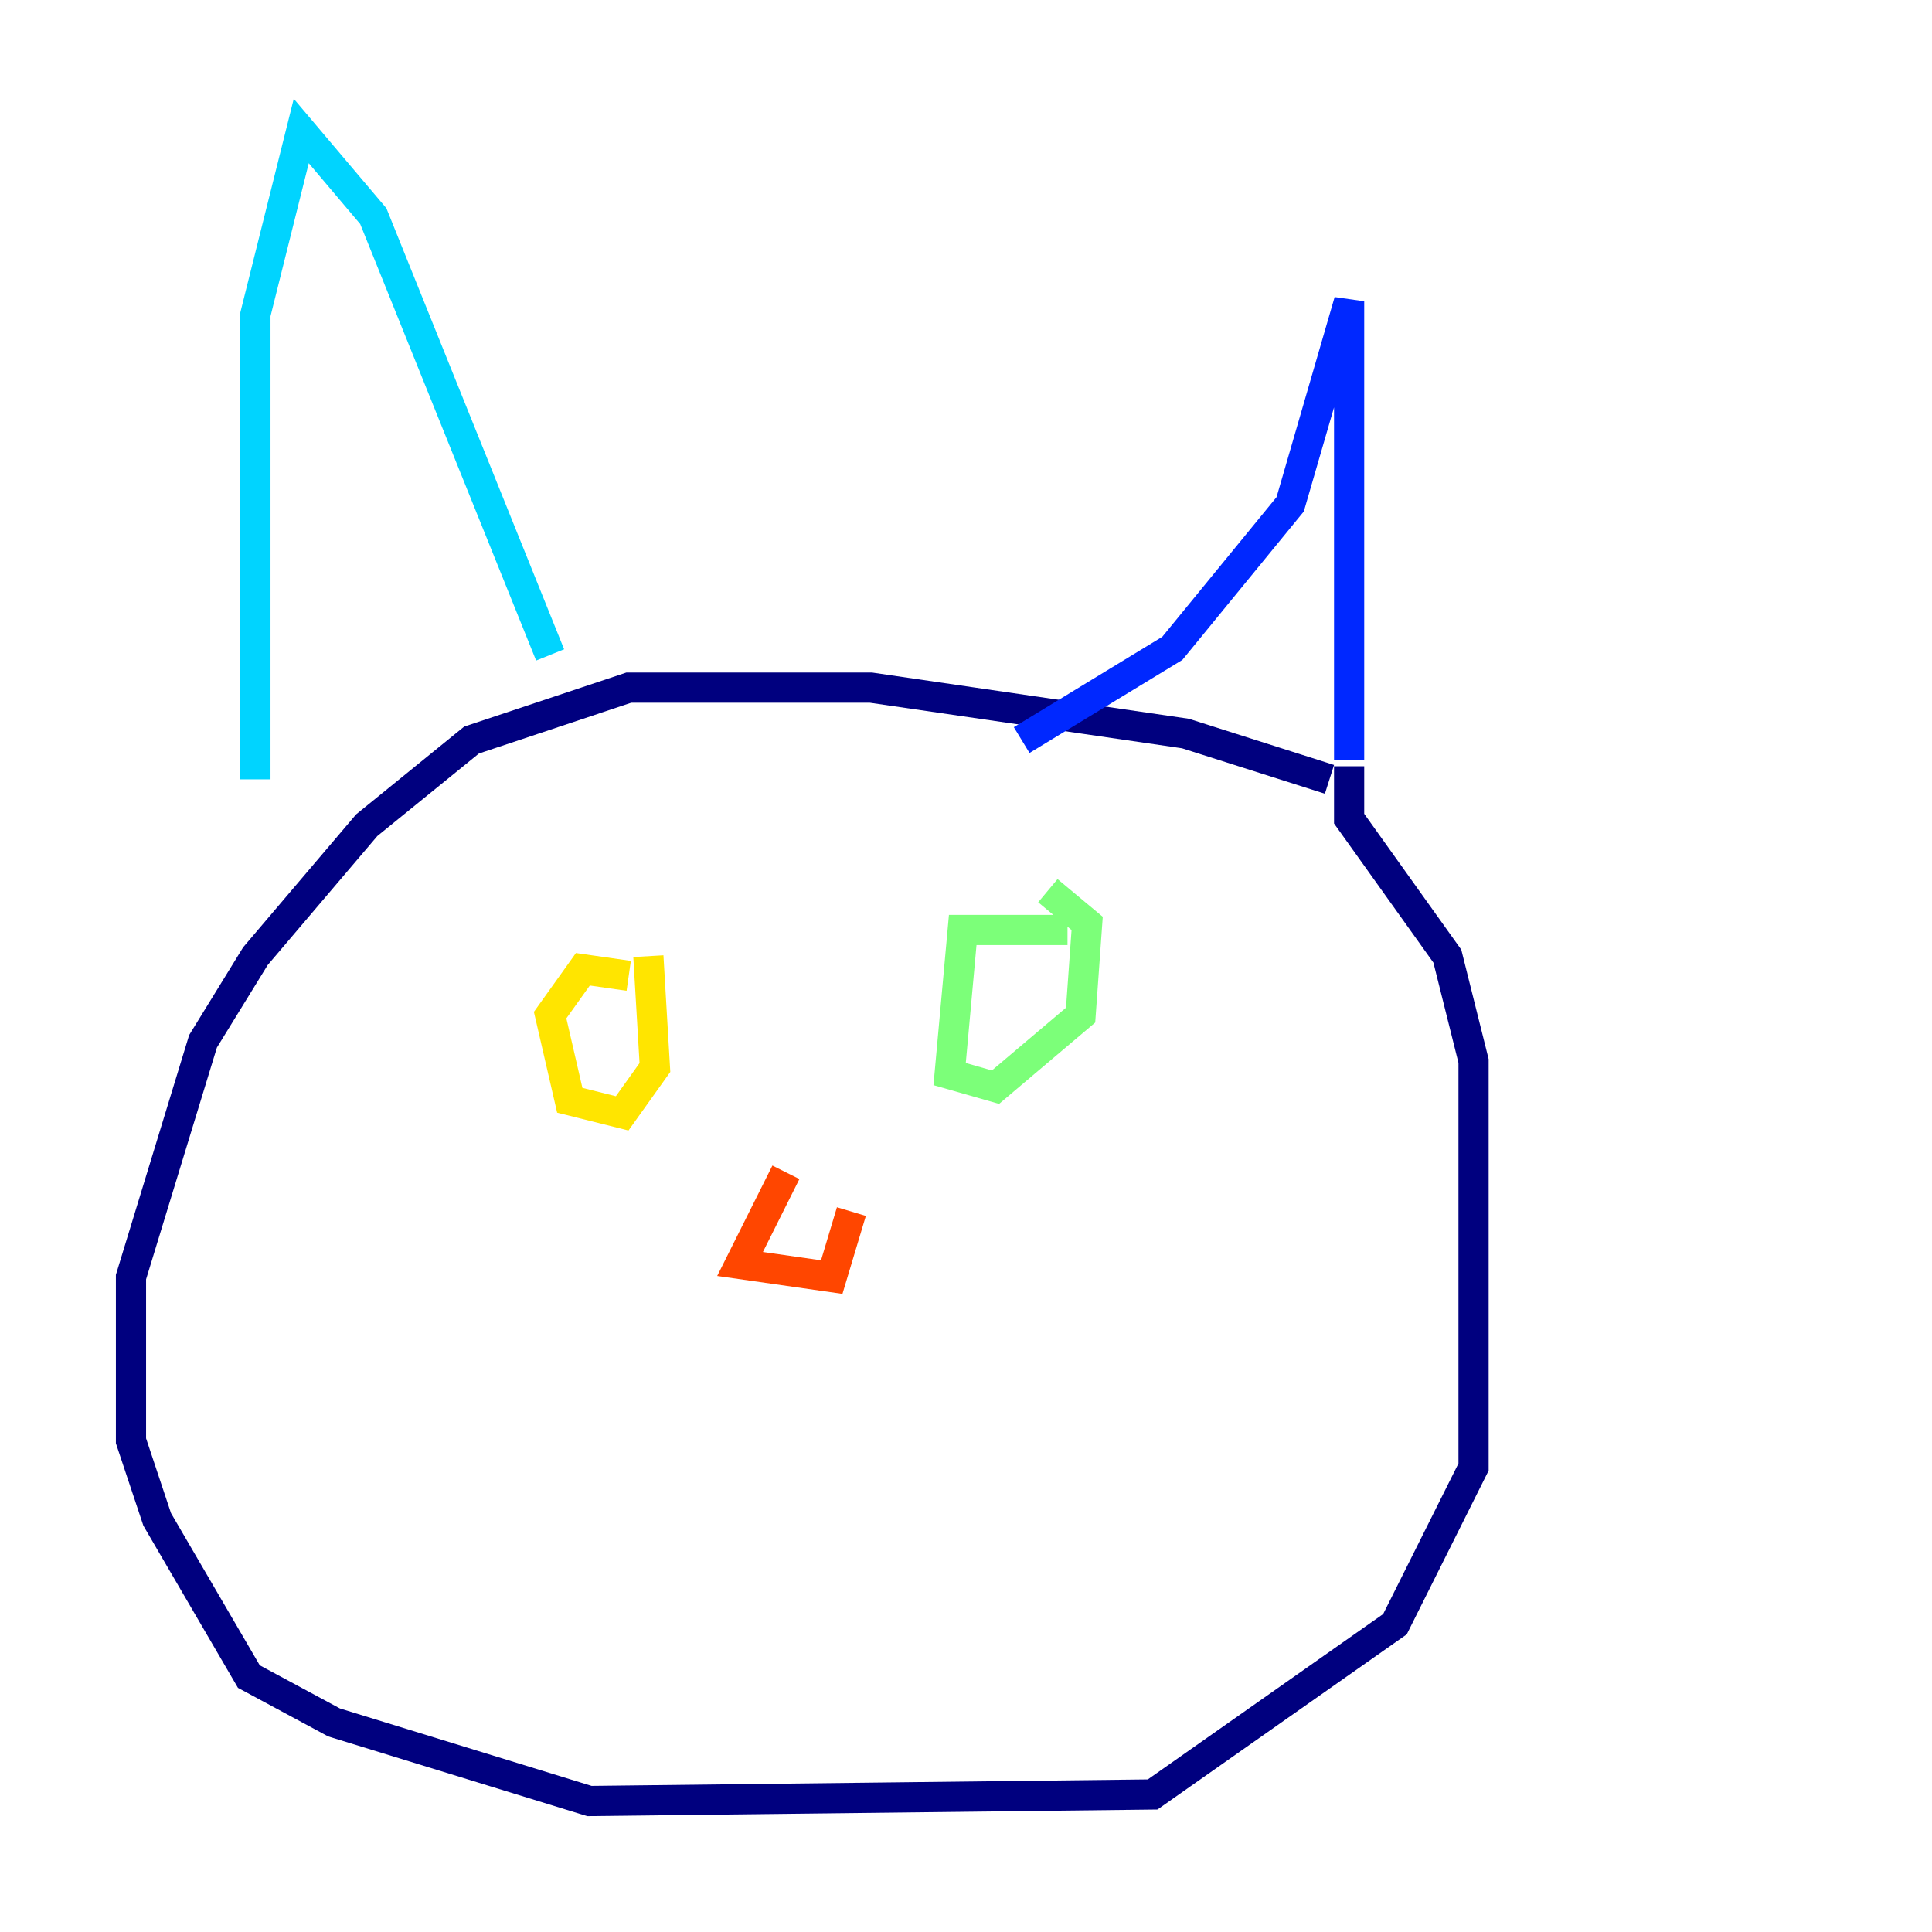 <?xml version="1.0" encoding="utf-8" ?>
<svg baseProfile="tiny" height="128" version="1.2" viewBox="0,0,128,128" width="128" xmlns="http://www.w3.org/2000/svg" xmlns:ev="http://www.w3.org/2001/xml-events" xmlns:xlink="http://www.w3.org/1999/xlink"><defs /><polyline fill="none" points="88.081,51.634 78.536,48.597 57.709,45.559 41.654,45.559 31.241,49.031 24.298,54.671 16.922,63.349 13.451,68.99 8.678,84.61 8.678,95.458 10.414,100.664 16.488,111.078 22.129,114.115 39.051,119.322 76.366,118.888 92.42,107.607 97.627,97.193 97.627,70.291 95.891,63.349 89.383,54.237 89.383,50.766" stroke="#00007f" stroke-width="2" /><polyline fill="none" points="67.688,49.031 77.668,42.956 85.478,33.41 89.383,19.959 89.383,50.332" stroke="#0028ff" stroke-width="2" /><polyline fill="none" points="36.447,43.39 24.732,14.319 19.959,8.678 16.922,20.827 16.922,51.634" stroke="#00d4ff" stroke-width="2" /><polyline fill="none" points="70.725,61.614 63.783,61.614 62.915,71.159 65.953,72.027 71.593,67.254 72.027,61.18 69.424,59.01" stroke="#7cff79" stroke-width="2" /><polyline fill="none" points="41.654,64.651 38.617,64.217 36.447,67.254 37.749,72.895 41.22,73.763 43.39,70.725 42.956,63.349" stroke="#ffe500" stroke-width="2" /><polyline fill="none" points="52.068,77.668 49.031,83.742 55.105,84.61 56.407,80.271" stroke="#ff4600" stroke-width="2" /><polyline fill="none" points="34.712,96.325 34.712,96.325" stroke="#7f0000" stroke-width="2" /></svg>